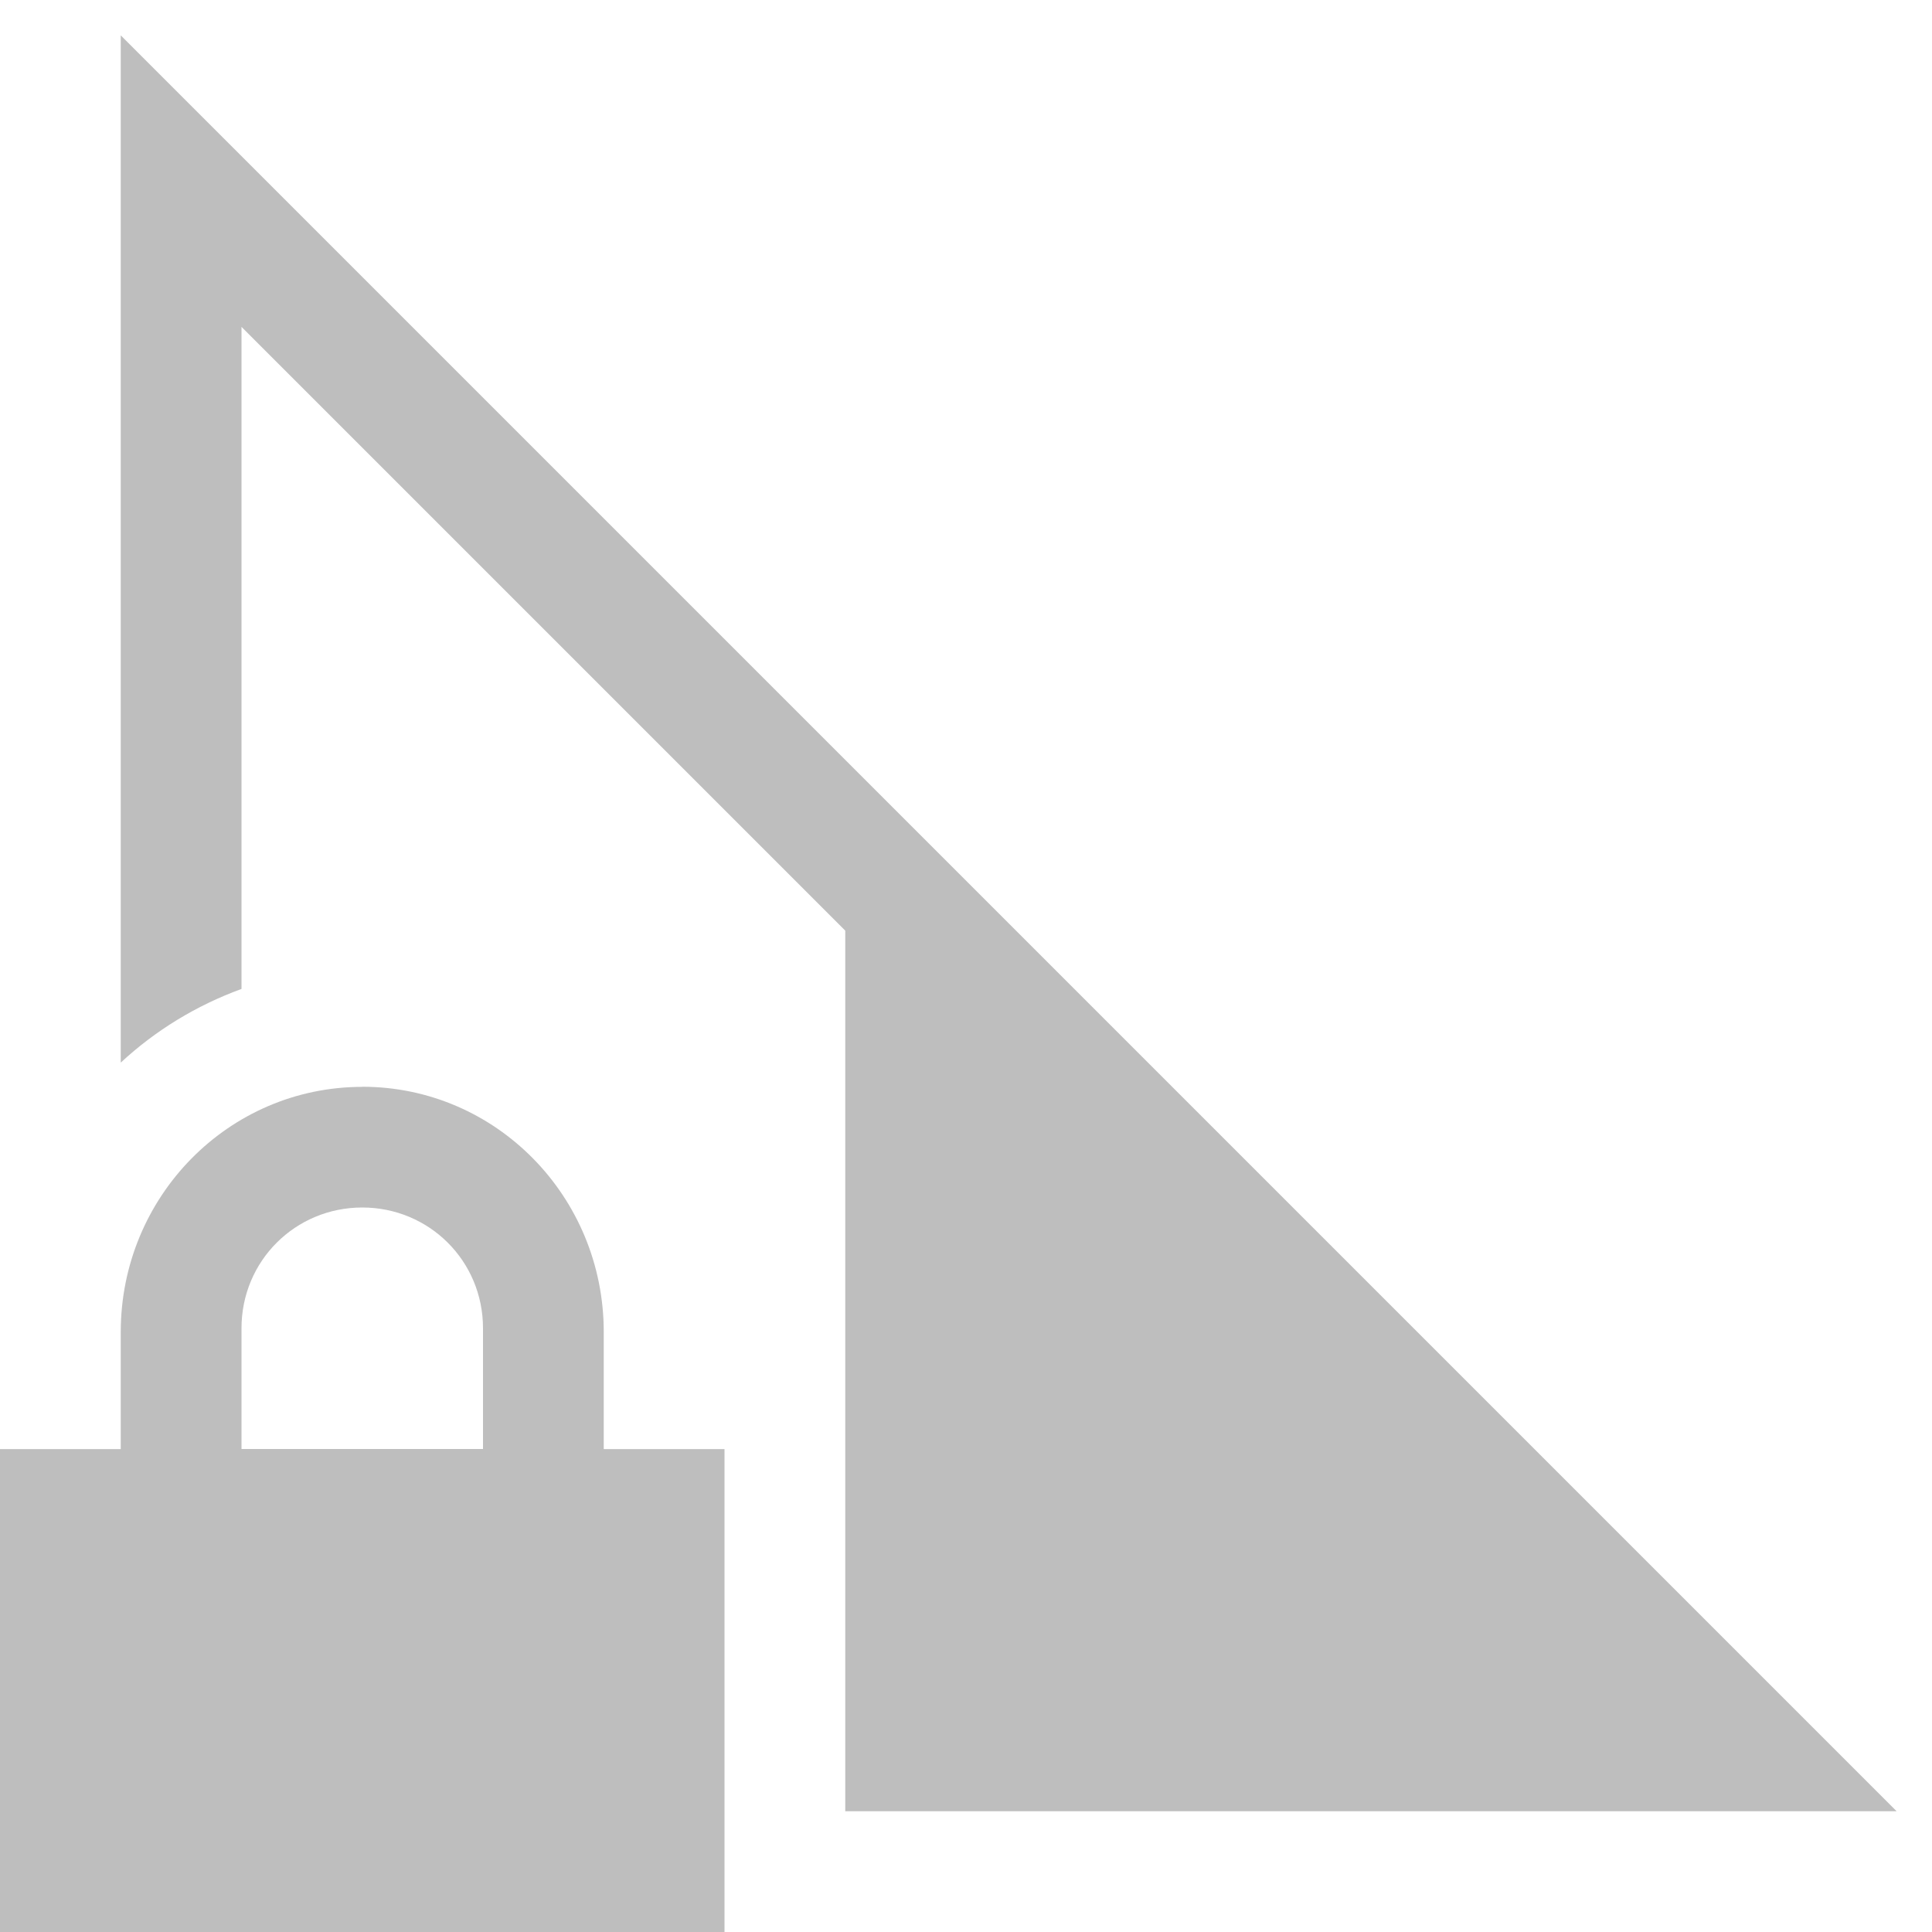 <svg version="1.1" viewBox="0 0 16 16" xmlns="http://www.w3.org/2000/svg">
 <path d="m1 0.293 14.707 14.707h-8.707v-7.293l-5-5v5.483c-0.375 0.137-0.712 0.343-1 0.61zm2 8.707c1.108 0 2 0.91 2 2.031v0.97h1v4h-6v-4h1v-0.97c0-1.12 0.892-2.03 2-2.03zm0 1c-0.554 0-1 0.442-1 1v1h2v-1c0-0.558-0.446-1-1-1z" color="#000000" fill="#bebebe" font-family="sans-serif" font-weight="400" overflow="visible" style="font-feature-settings:normal;font-variant-alternates:normal;font-variant-caps:normal;font-variant-ligatures:normal;font-variant-numeric:normal;font-variant-position:normal;isolation:auto;mix-blend-mode:normal;shape-padding:0;text-decoration-color:#000000;text-decoration-line:none;text-decoration-style:solid;text-indent:0;text-orientation:mixed;text-transform:none" white-space="normal"/>
</svg>
